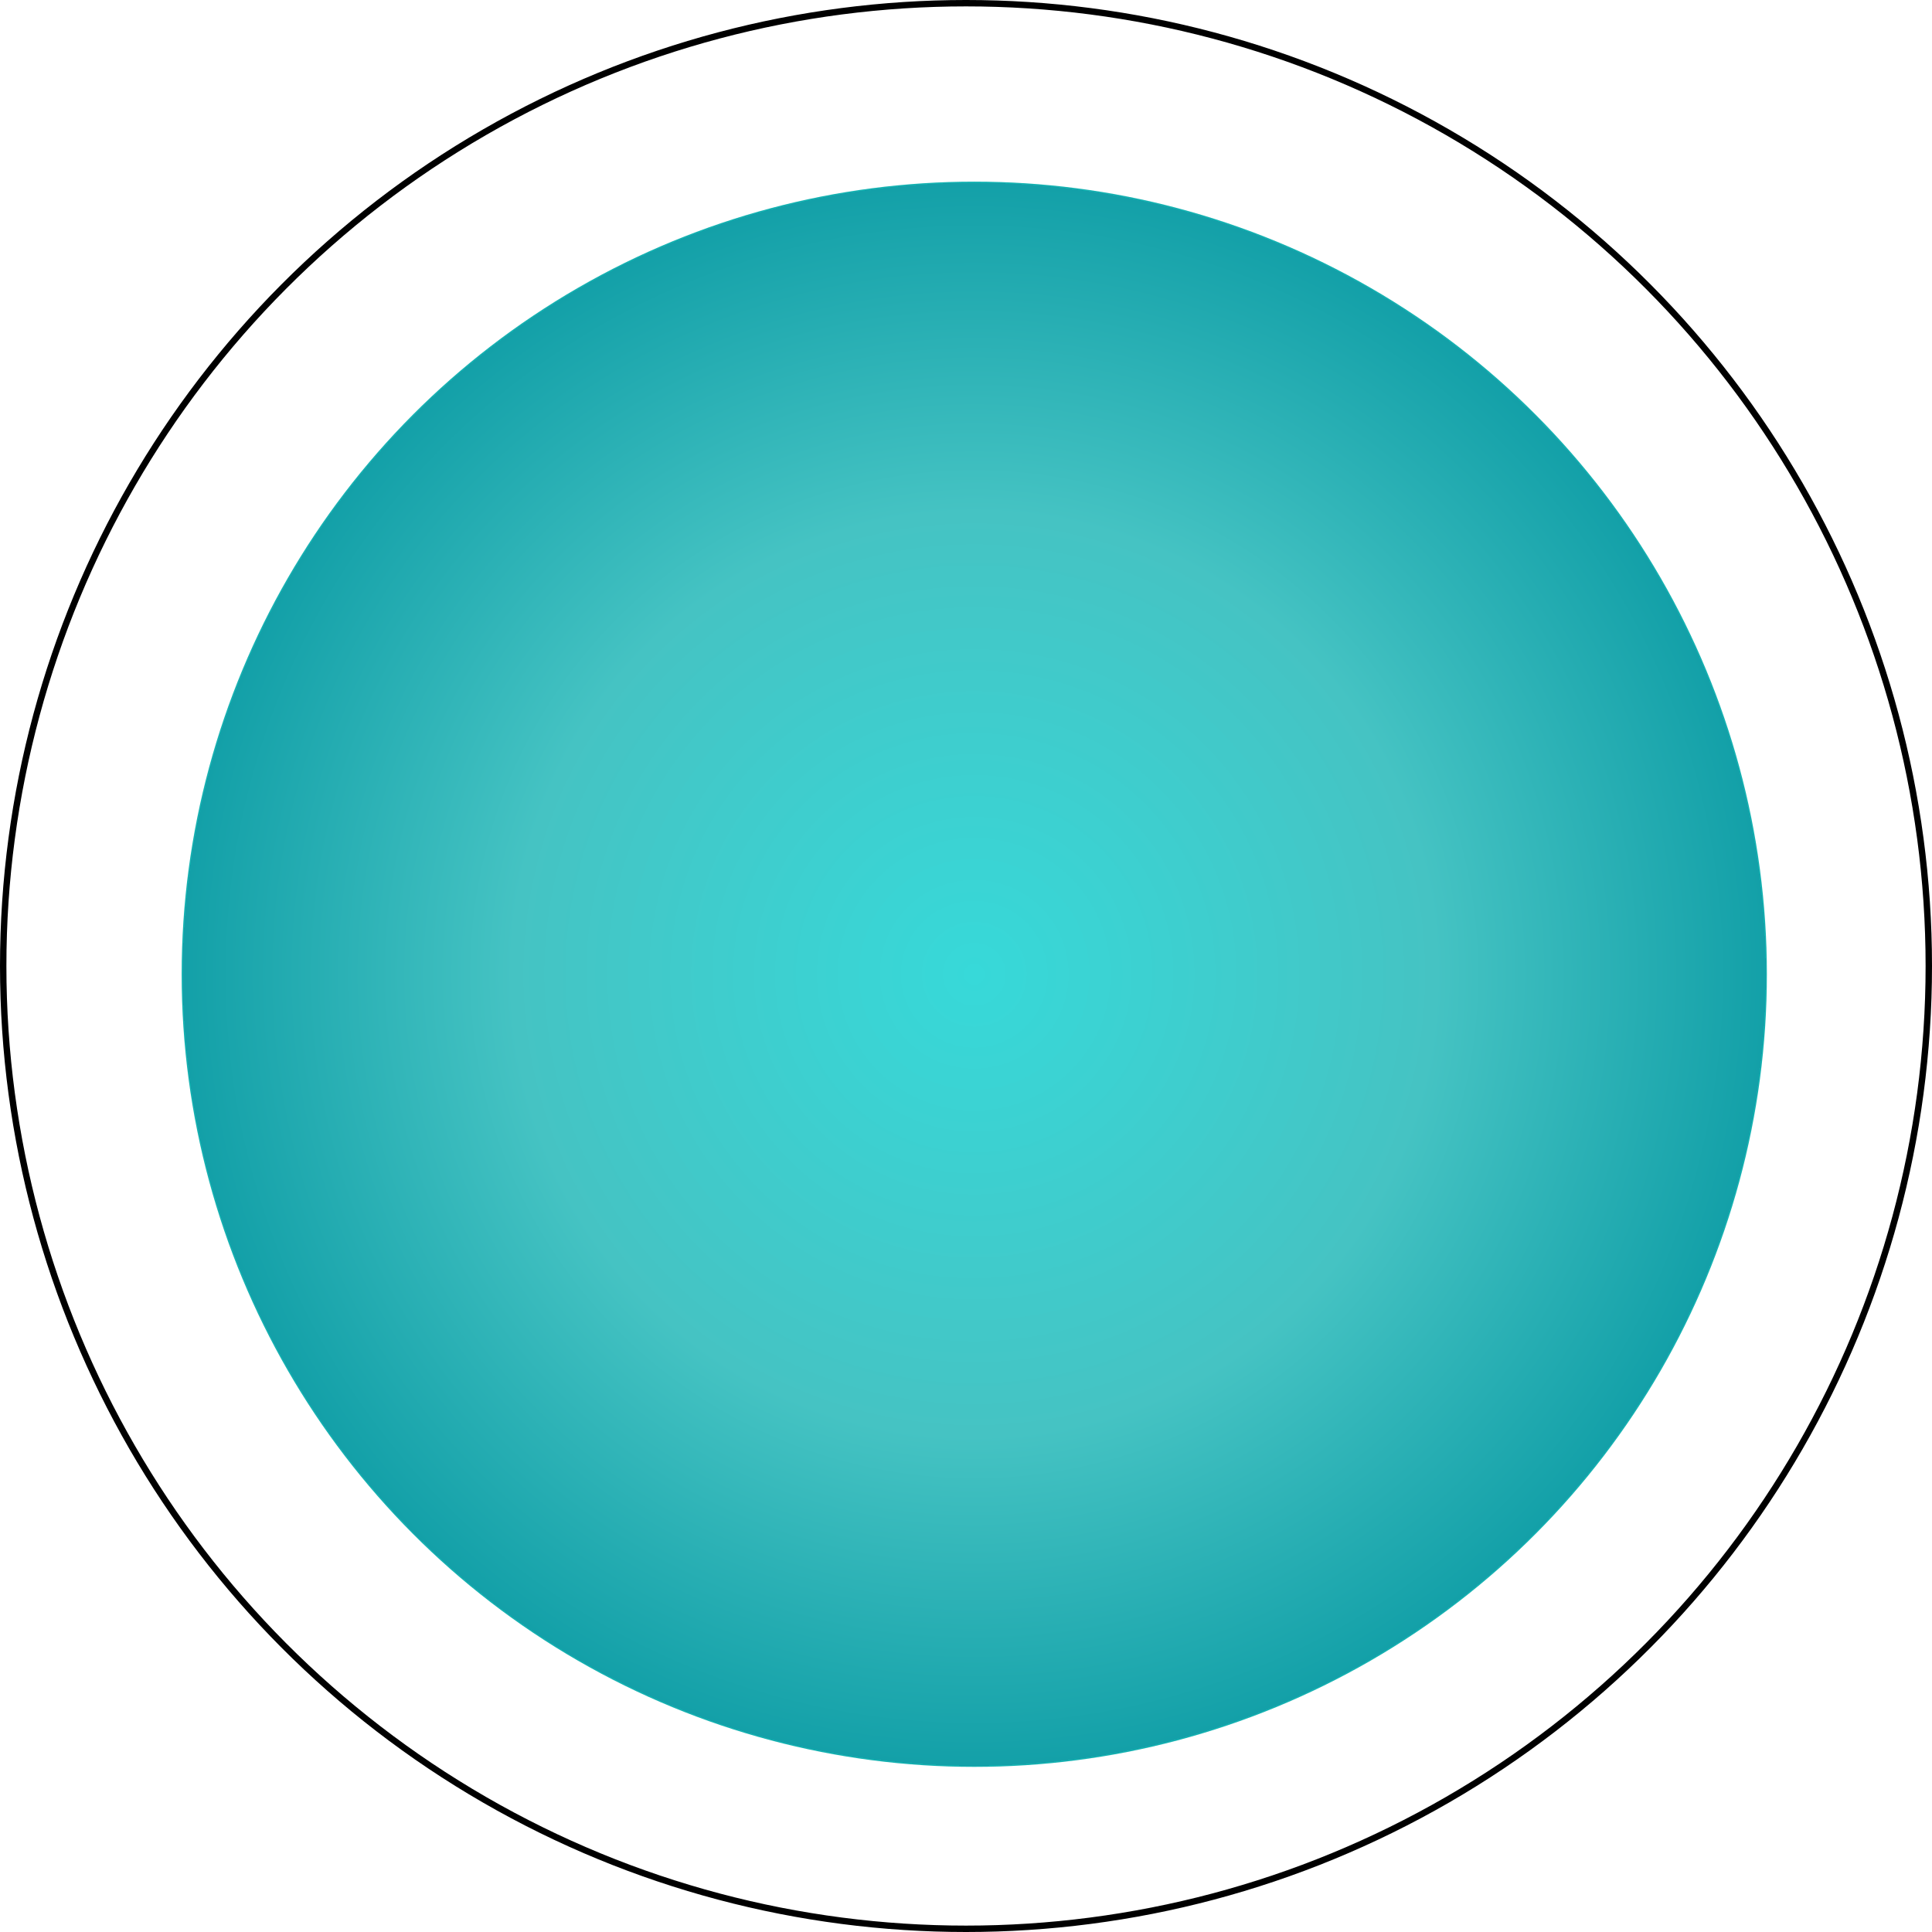 <svg width="151" height="151" viewBox="0 0 151 151" fill="none" xmlns="http://www.w3.org/2000/svg">
<circle cx="76.146" cy="76.145" r="61.949" fill="url(#paint0_radial_191_3083)"/>
<circle cx="75.5" cy="75.5" r="75.25" stroke="black" stroke-width="0.5"/>
<defs>
<radialGradient id="paint0_radial_191_3083" cx="0" cy="0" r="1" gradientUnits="userSpaceOnUse" gradientTransform="translate(76.146 76.145) rotate(90) scale(61.949)">
<stop stop-color="#37D9D9"/>
<stop offset="0.583" stop-color="#45C3C3"/>
<stop offset="1" stop-color="#13A0A8"/>
<stop offset="1" stop-color="#15B1B1"/>
</radialGradient>
</defs>
</svg>
